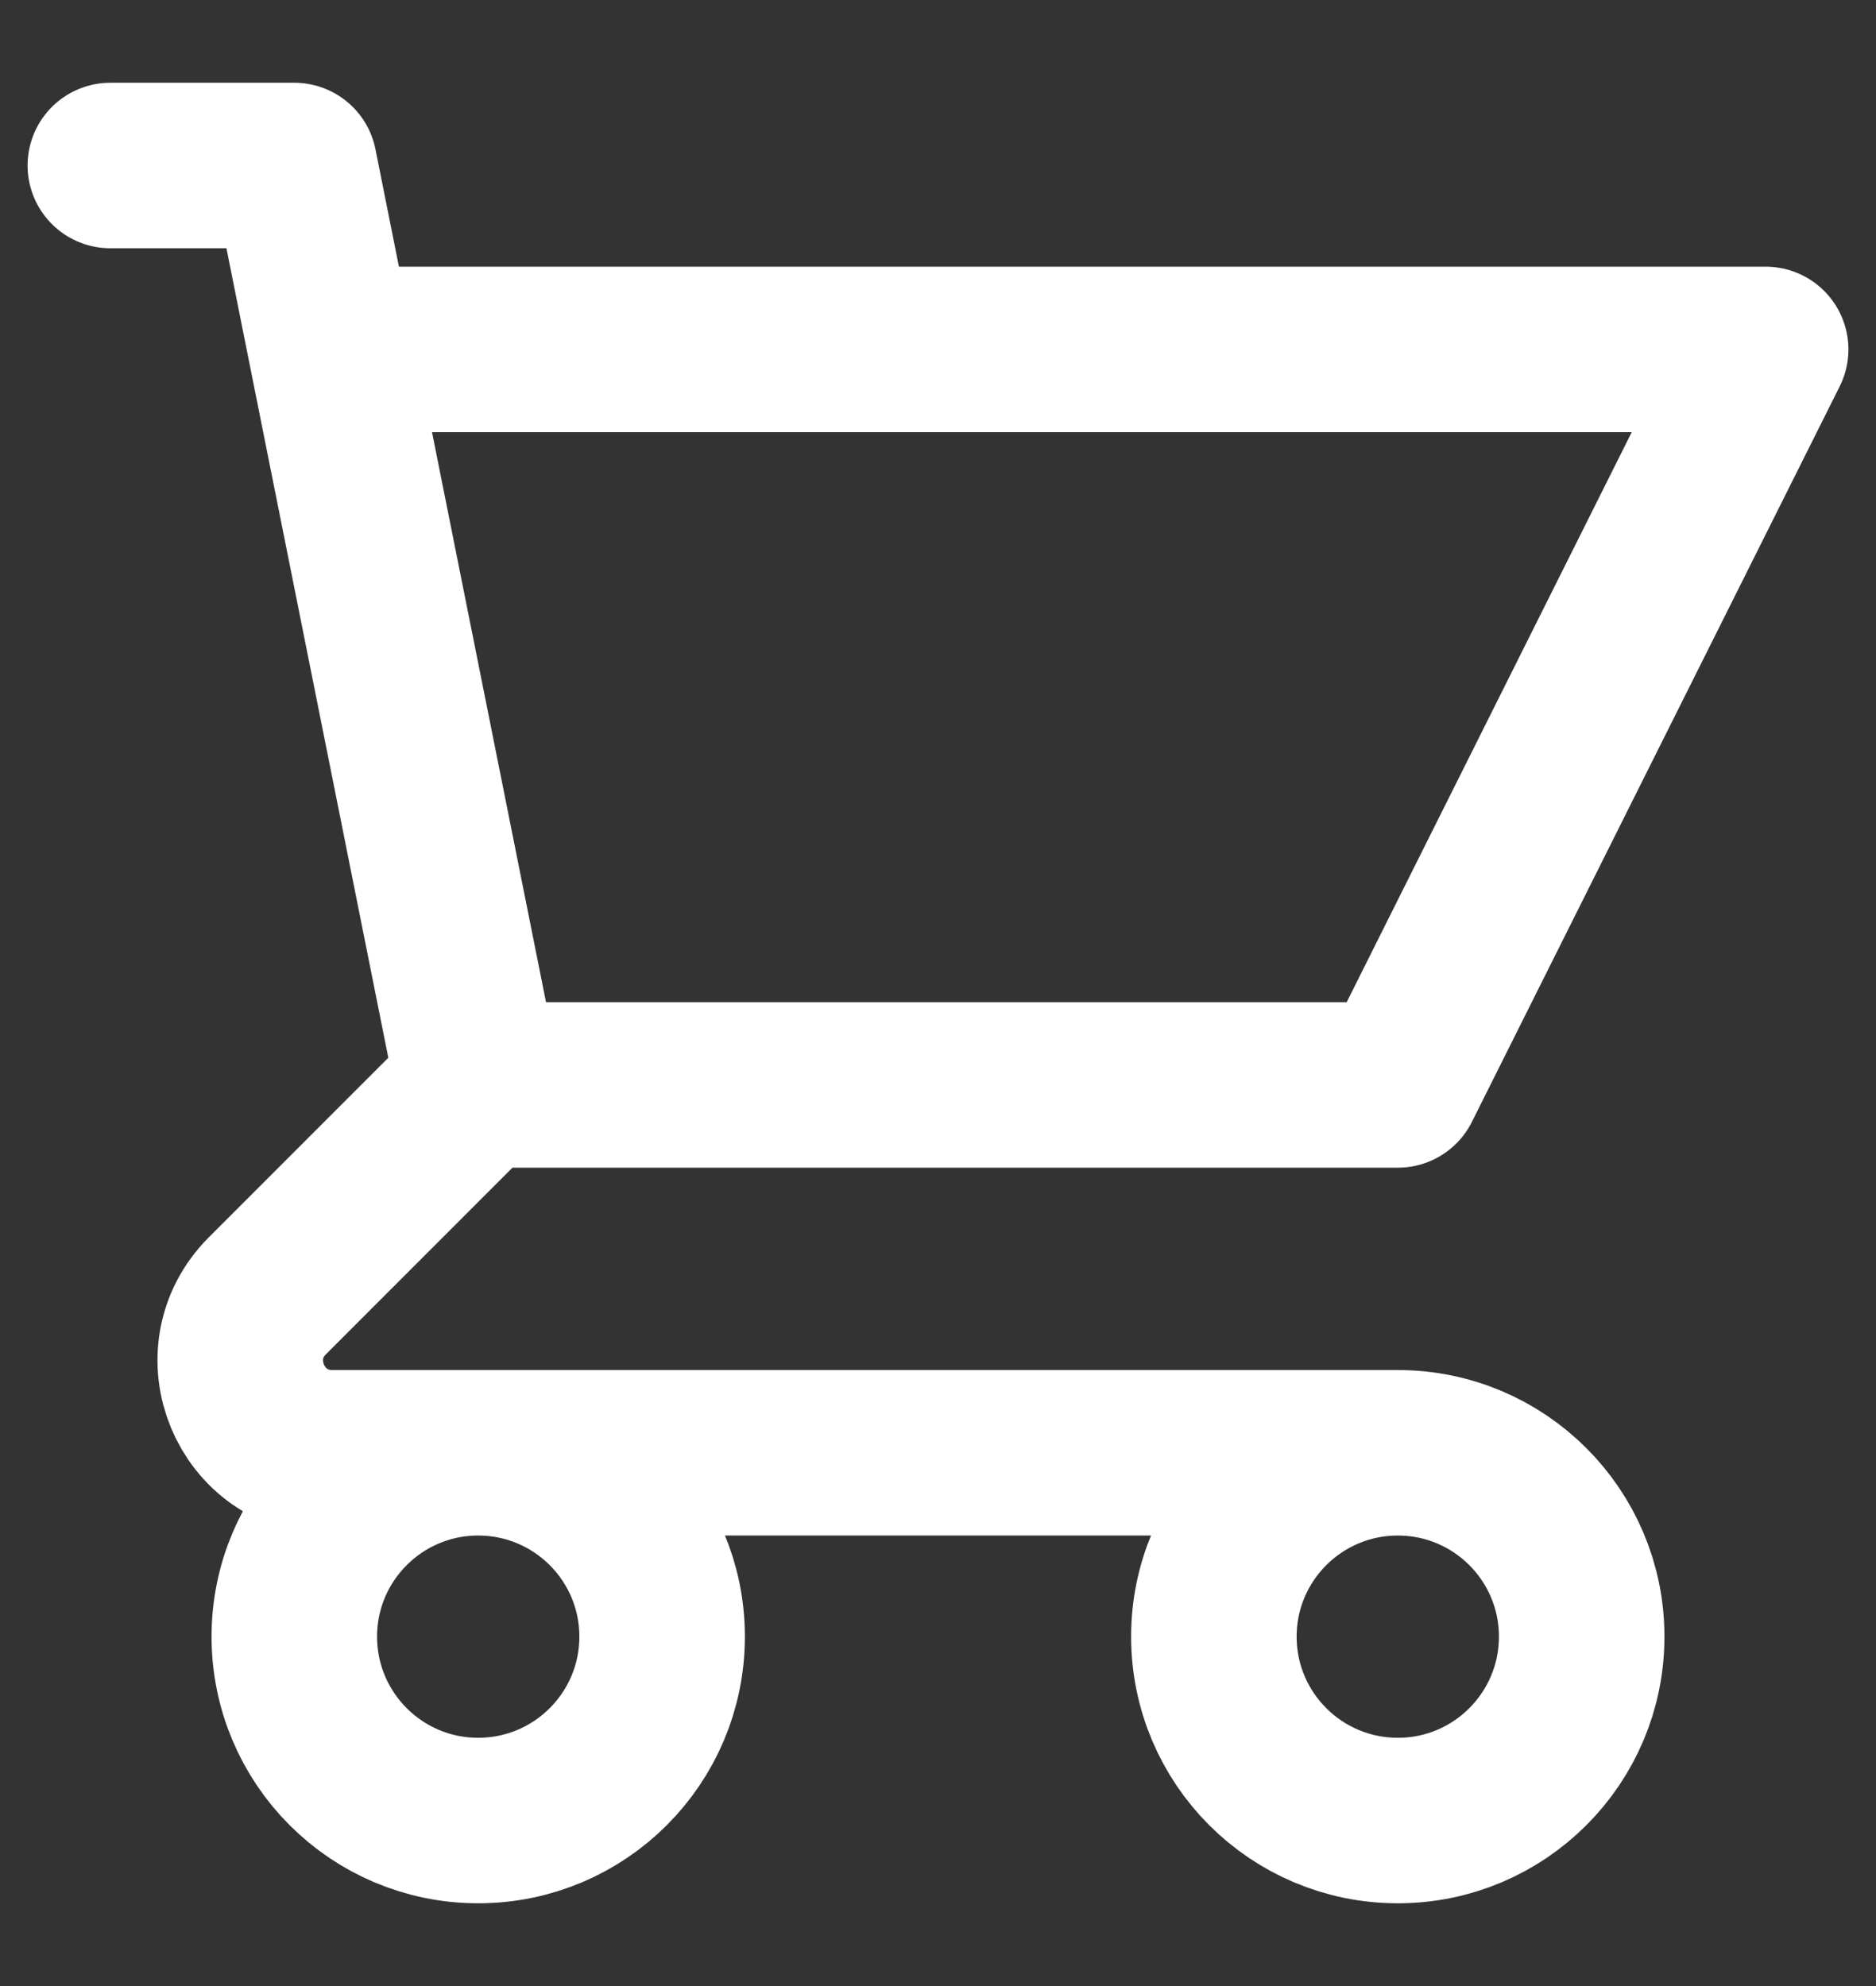 <svg width="17" height="18" viewBox="0 0 17 18" fill="none" xmlns="http://www.w3.org/2000/svg">
<rect x="0" y="0" width="17" height="18" fill="#333333" stroke="none"/>
<path d="M1 1.5H2.667L3 3.167M4.333 9.833H12.667L16 3.167H3M4.333 9.833L3 3.167M4.333 9.833L2.423 11.744C1.898 12.269 2.269 13.167 3.012 13.167H12.667M12.667 13.167C11.746 13.167 11 13.913 11 14.833C11 15.754 11.746 16.5 12.667 16.5C13.587 16.5 14.333 15.754 14.333 14.833C14.333 13.913 13.587 13.167 12.667 13.167ZM6 14.833C6 15.754 5.254 16.5 4.333 16.5C3.413 16.5 2.667 15.754 2.667 14.833C2.667 13.913 3.413 13.167 4.333 13.167C5.254 13.167 6 13.913 6 14.833Z" stroke="white" stroke-width="1.5" stroke-linecap="round" stroke-linejoin="round"/>
</svg>
